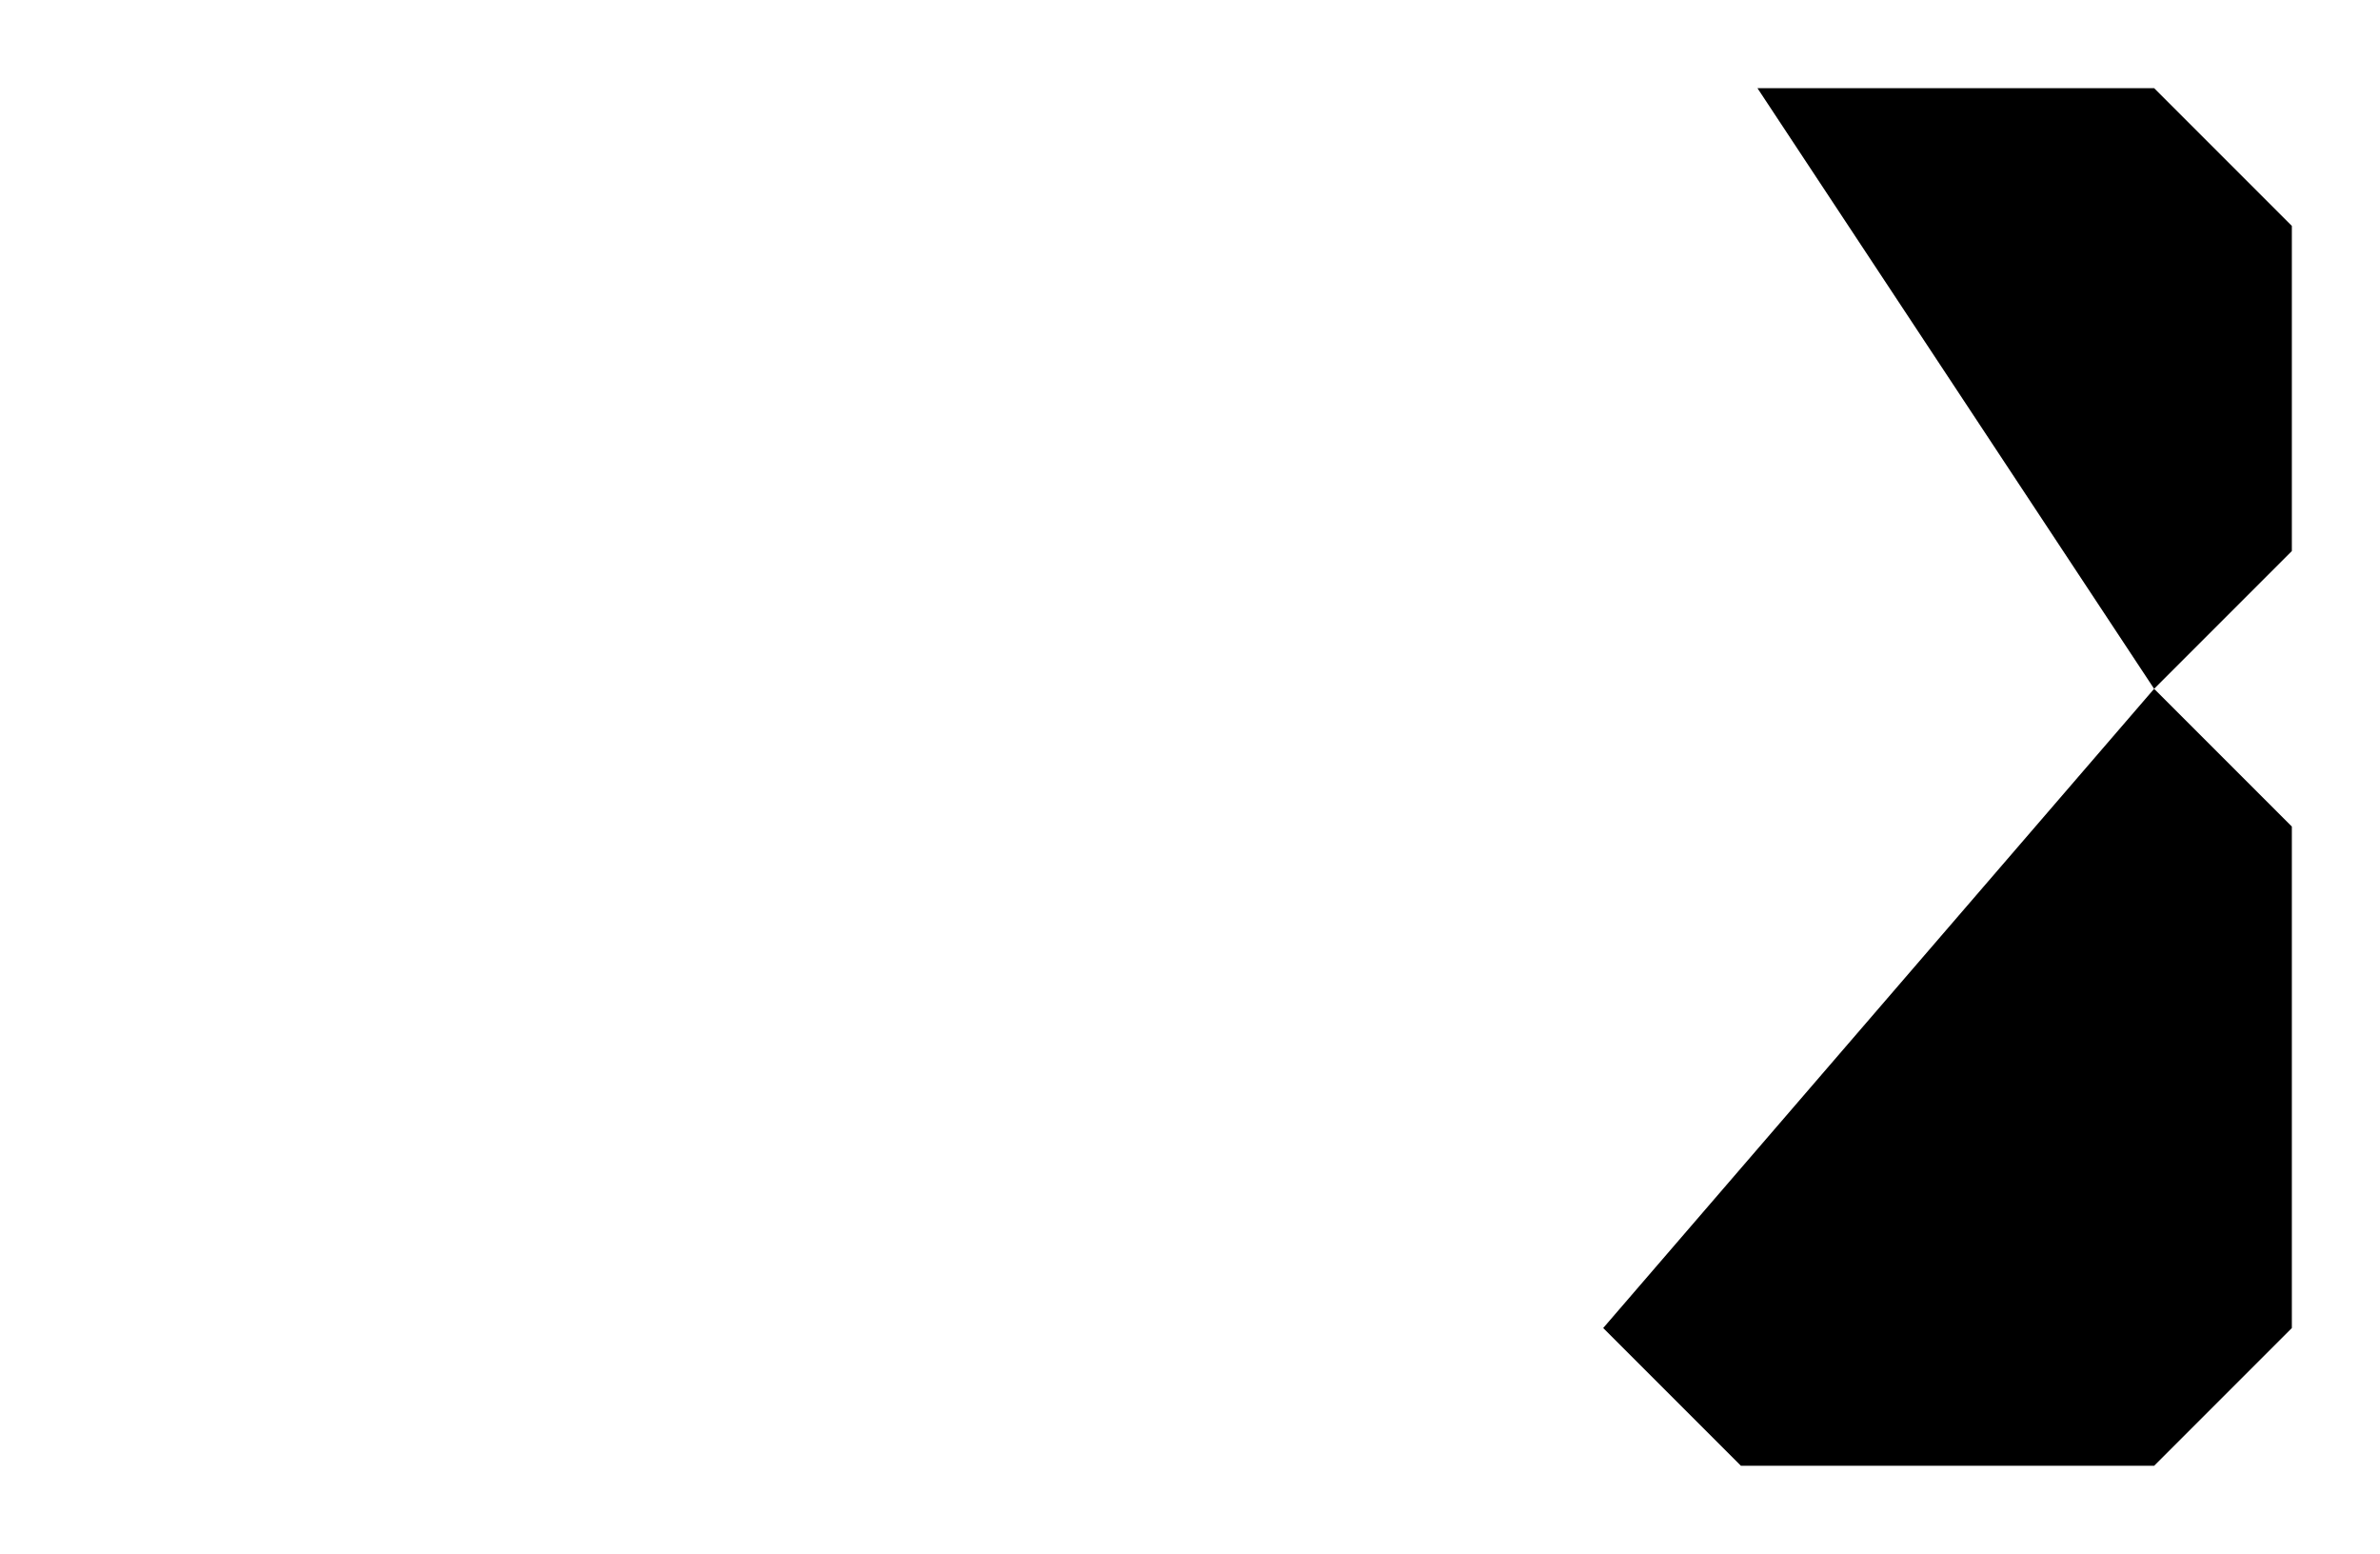 <?xml version="1.0" encoding="UTF-8"?>
<?xml-stylesheet href="daySvgStyle.css" type="text/css"?>
<svg xmlns="http://www.w3.org/2000/svg" version="1.2" baseProfile="tiny" xml:space="preserve" shape-rendering="geometricPrecision" fill-rule="evenodd" width="4.32mm" height="2.82mm" viewBox="-0.16 -1.41 4.32 2.82">
  <title>SOUNDG43</title>
  <desc>for deep soundings, greater than safety depth</desc>
  <rect class="symbolBox layout" fill="none" x="2.75" y="-1.25" height="2.5" width="1.25"/>
  <rect class="svgBox layout" fill="none" x="0" y="-1.25" height="2.5" width="4"/>
  <path d=" M 3.75,-0.16 L 3,-0.16" class="sl f0 sSNDG1" stroke-width="0.32" />
  <path d=" M 3.75,-0.16 L 4,0.09 L 4,1 L 3.75,1.25 L 3,1.25 L 2.75,1" class="sl f0 sSNDG1" stroke-width="0.32" />
  <path d=" M 3.03,-1.25 L 3.75,-1.25 L 4,-1 L 4,-0.41 L 3.75,-0.16" class="sl f0 sSNDG1" stroke-width="0.32" />
  <path d=" M 2.78,-1 L 3.03,-1.25" class="sl f0 sSNDG1" stroke-width="0.32" />
  <circle class="pivotPoint layout" fill="none" cx="0" cy="0" r="1"/>
</svg>
